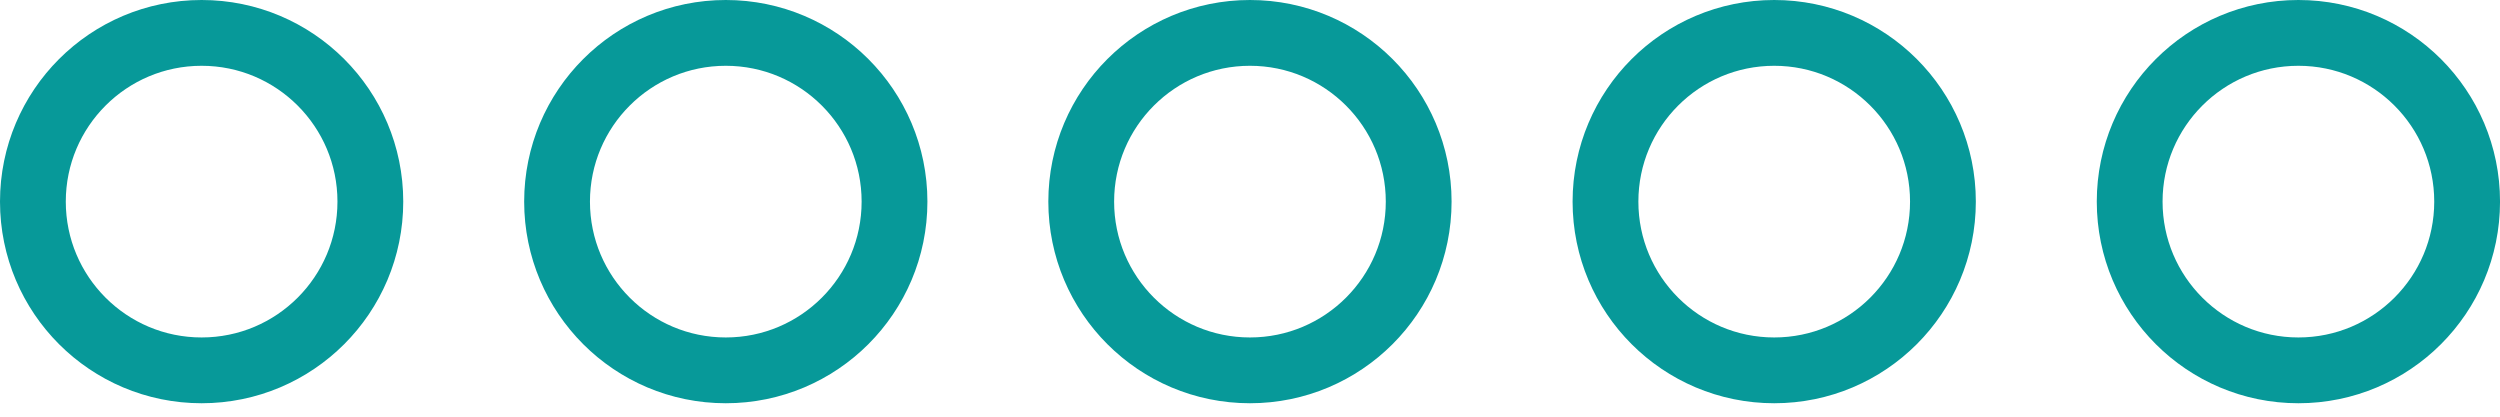 <svg width="114" height="19" viewBox="0 0 114 19" fill="none" xmlns="http://www.w3.org/2000/svg">
<circle cx="9.194" cy="9.194" r="7.694" stroke="#079999" stroke-width="3"/>
<circle cx="33.096" cy="9.194" r="7.694" stroke="#079999" stroke-width="3"/>
<circle cx="56.998" cy="9.194" r="7.694" stroke="#079999" stroke-width="3"/>
<circle cx="80.904" cy="9.194" r="7.694" stroke="#079999" stroke-width="3"/>
<circle cx="104.807" cy="9.194" r="7.694" stroke="#079999" stroke-width="3"/>
</svg>
